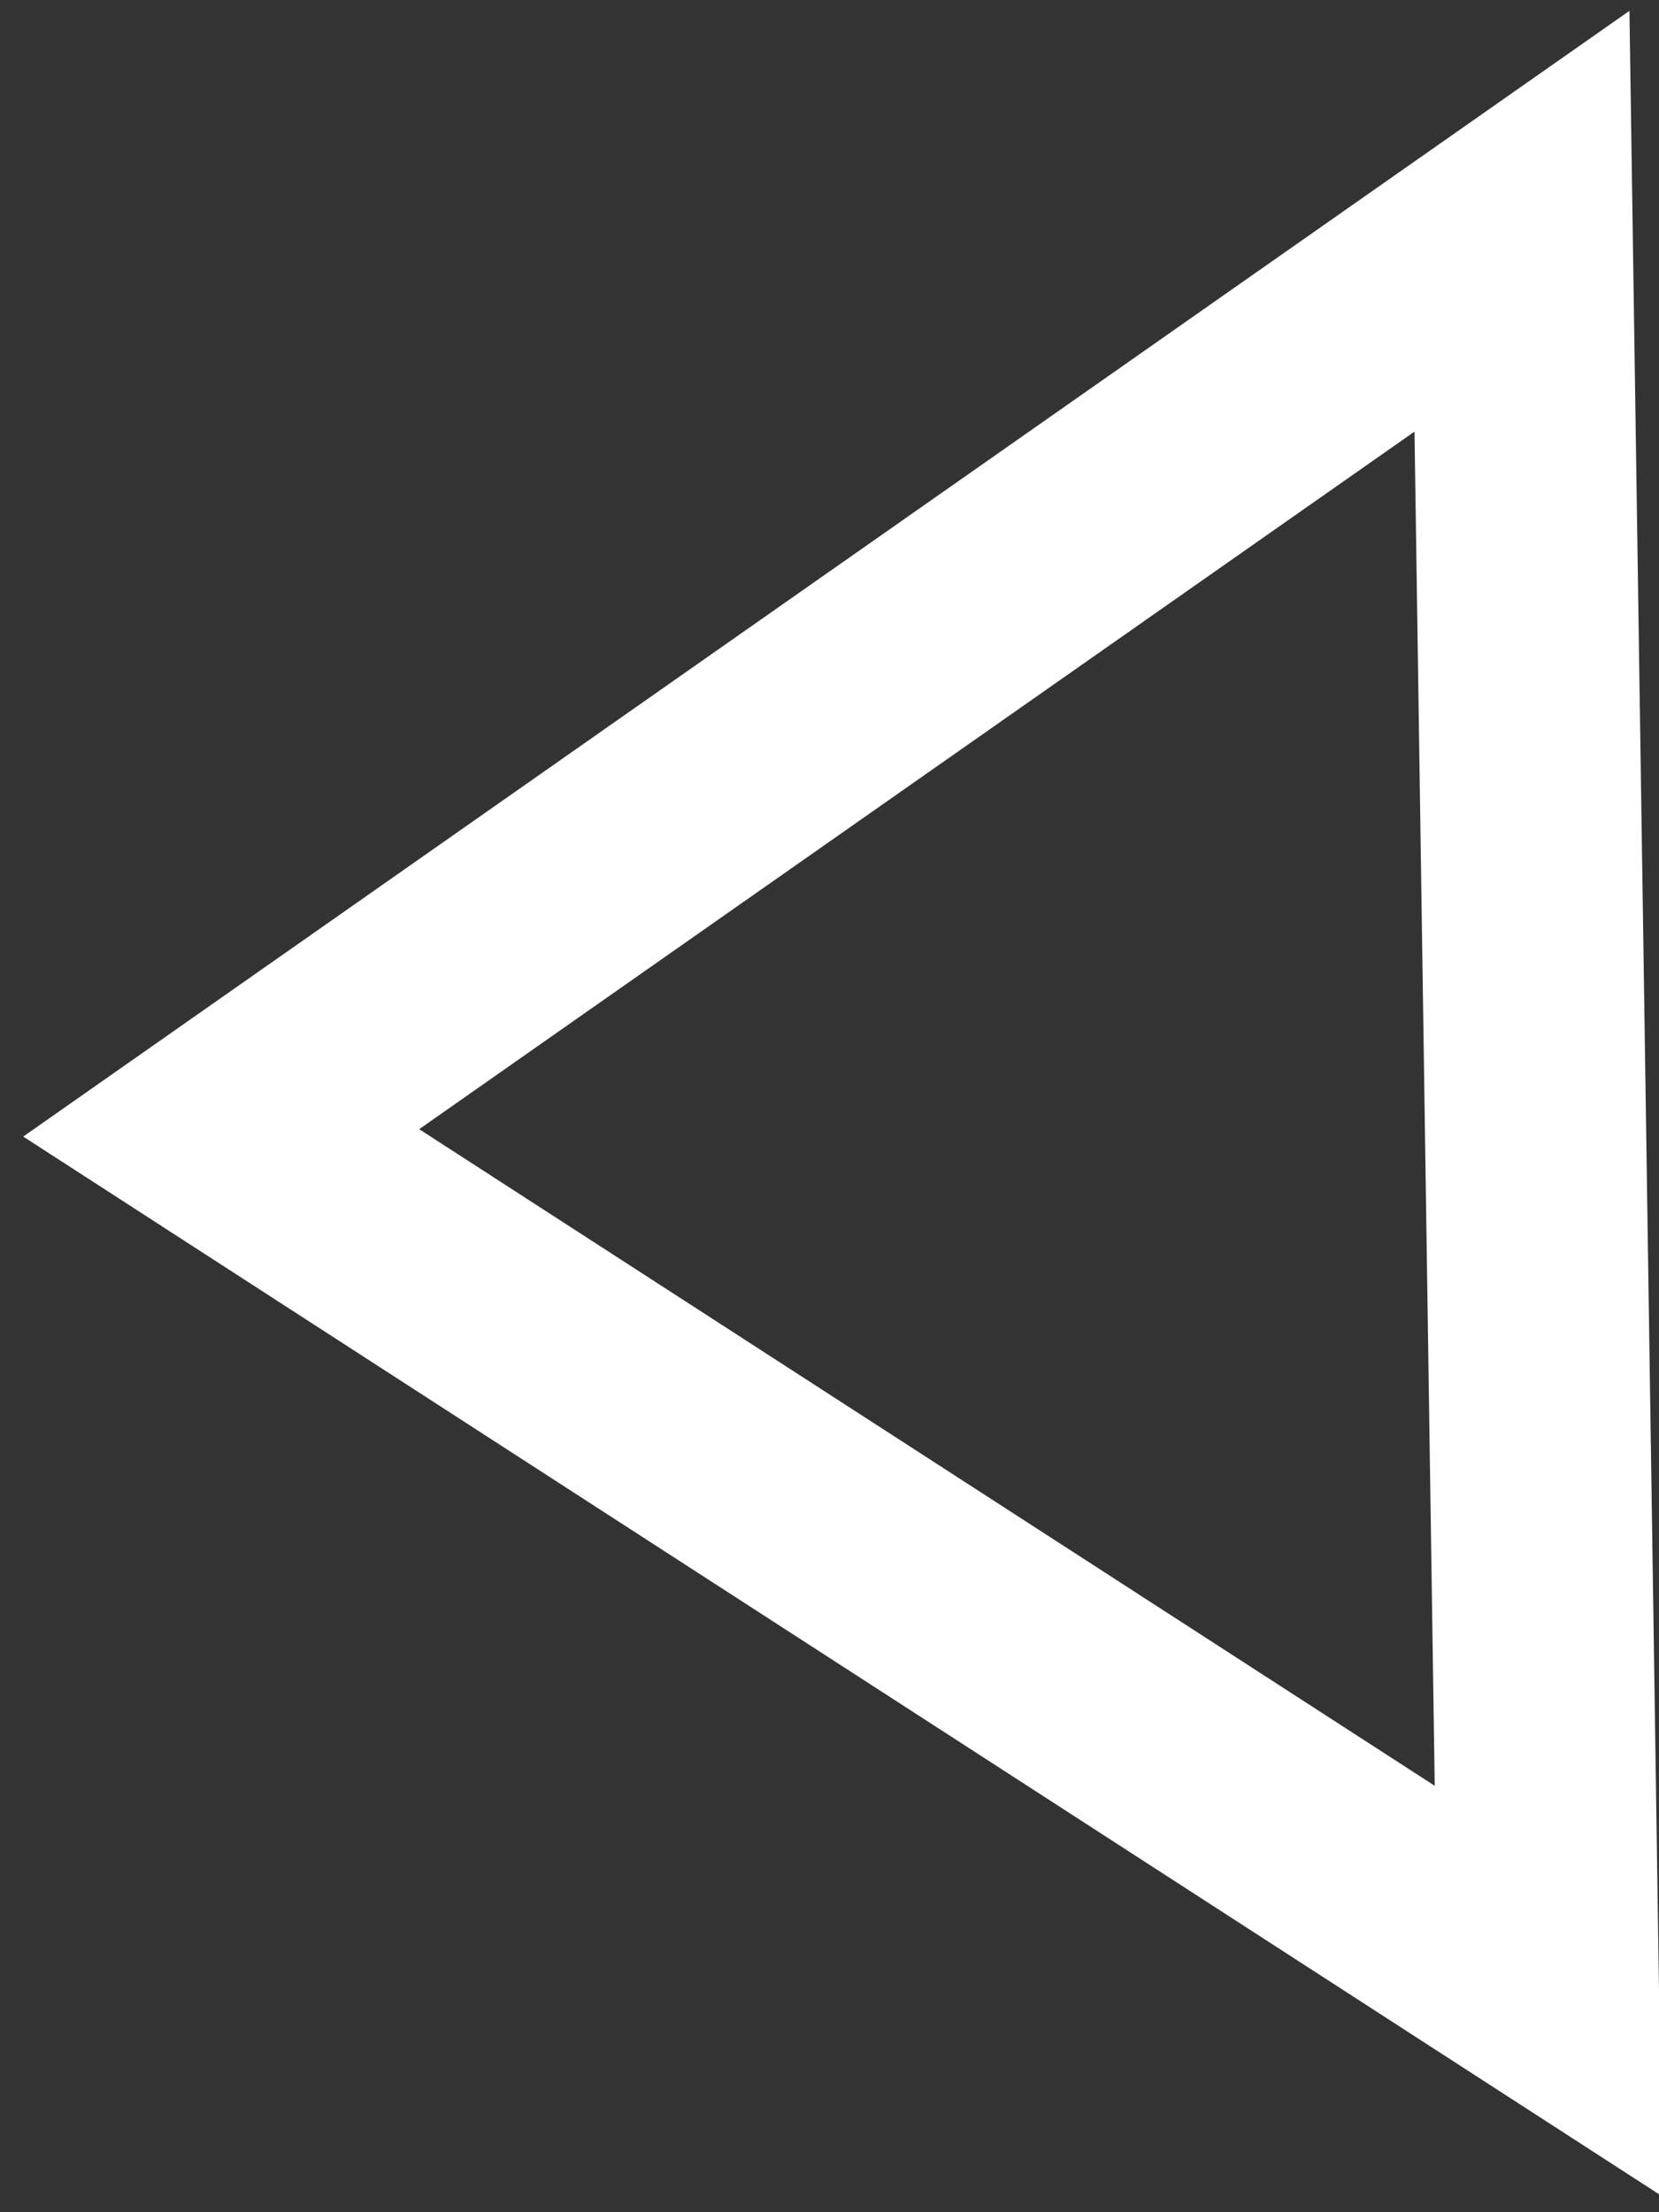 <svg width="15" height="20" viewBox="0 0 15 20" fill="none" xmlns="http://www.w3.org/2000/svg">
<rect x="0" y="0" width="15" height="20" fill="#333333" stroke="none"/>
<g clip-path="url(#clip0_363_1398)">
<path d="M2 10.242L13.761 2L14 18L2 10.242Z" stroke="white" stroke-width="2"/>
</g>
<defs>
<clipPath id="clip0_363_1398">
<rect width="15" height="20" fill="white"/>
</clipPath>
</defs>
</svg>

